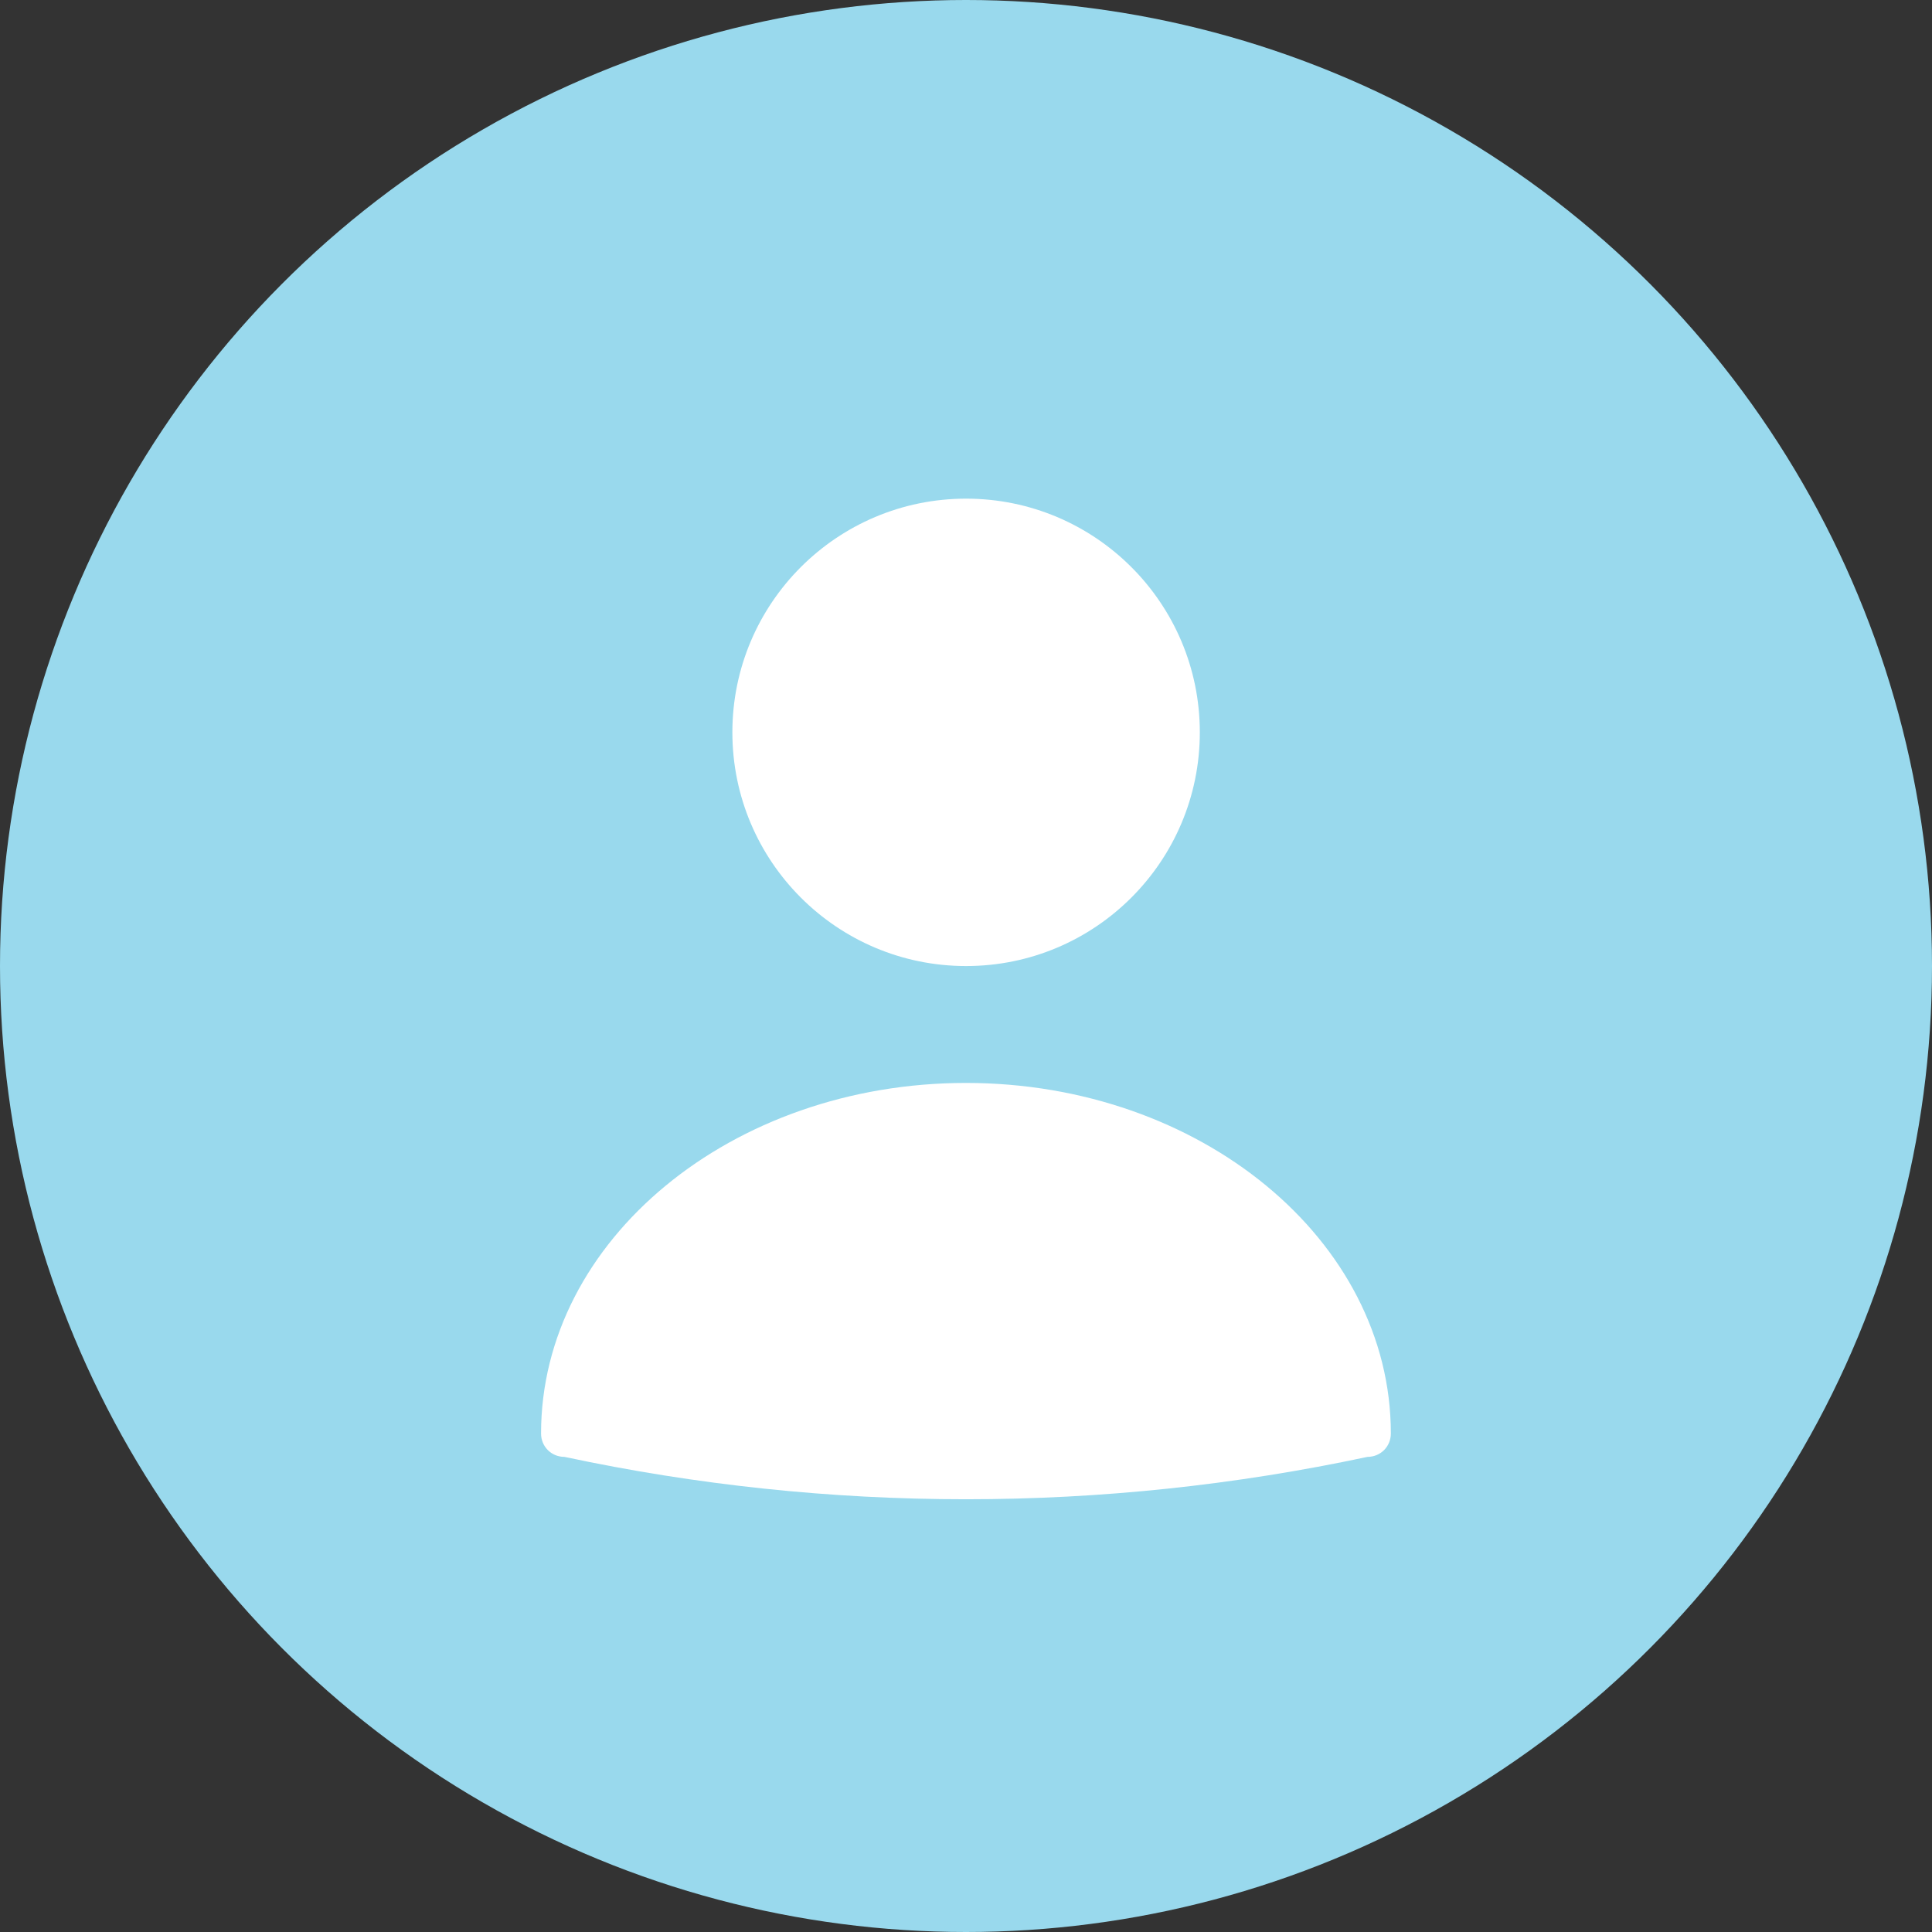 <svg width="40" height="40" viewBox="0 0 40 40" fill="none" xmlns="http://www.w3.org/2000/svg">
<rect x="0" y="0" width="40" height="40" fill="#333333" stroke="none"/>
<circle cx="20" cy="20" r="20" fill="#99D9ED"/>
<g transform="translate(8.39, 8.39)">
<path d="M11.612 11.611C14.284 11.611 16.451 9.445 16.451 6.772C16.451 4.1 14.284 1.934 11.612 1.934C8.94 1.934 6.773 4.1 6.773 6.772C6.773 9.445 8.94 11.611 11.612 11.611Z" fill="white"/>
<path d="M11.609 14.031C6.761 14.031 2.812 17.283 2.812 21.289C2.812 21.56 3.025 21.773 3.296 21.773C8.777 22.943 14.442 22.943 19.922 21.773C20.193 21.773 20.406 21.56 20.406 21.289C20.406 17.283 16.458 14.031 11.609 14.031Z" fill="white"/>
</g>
</svg>
